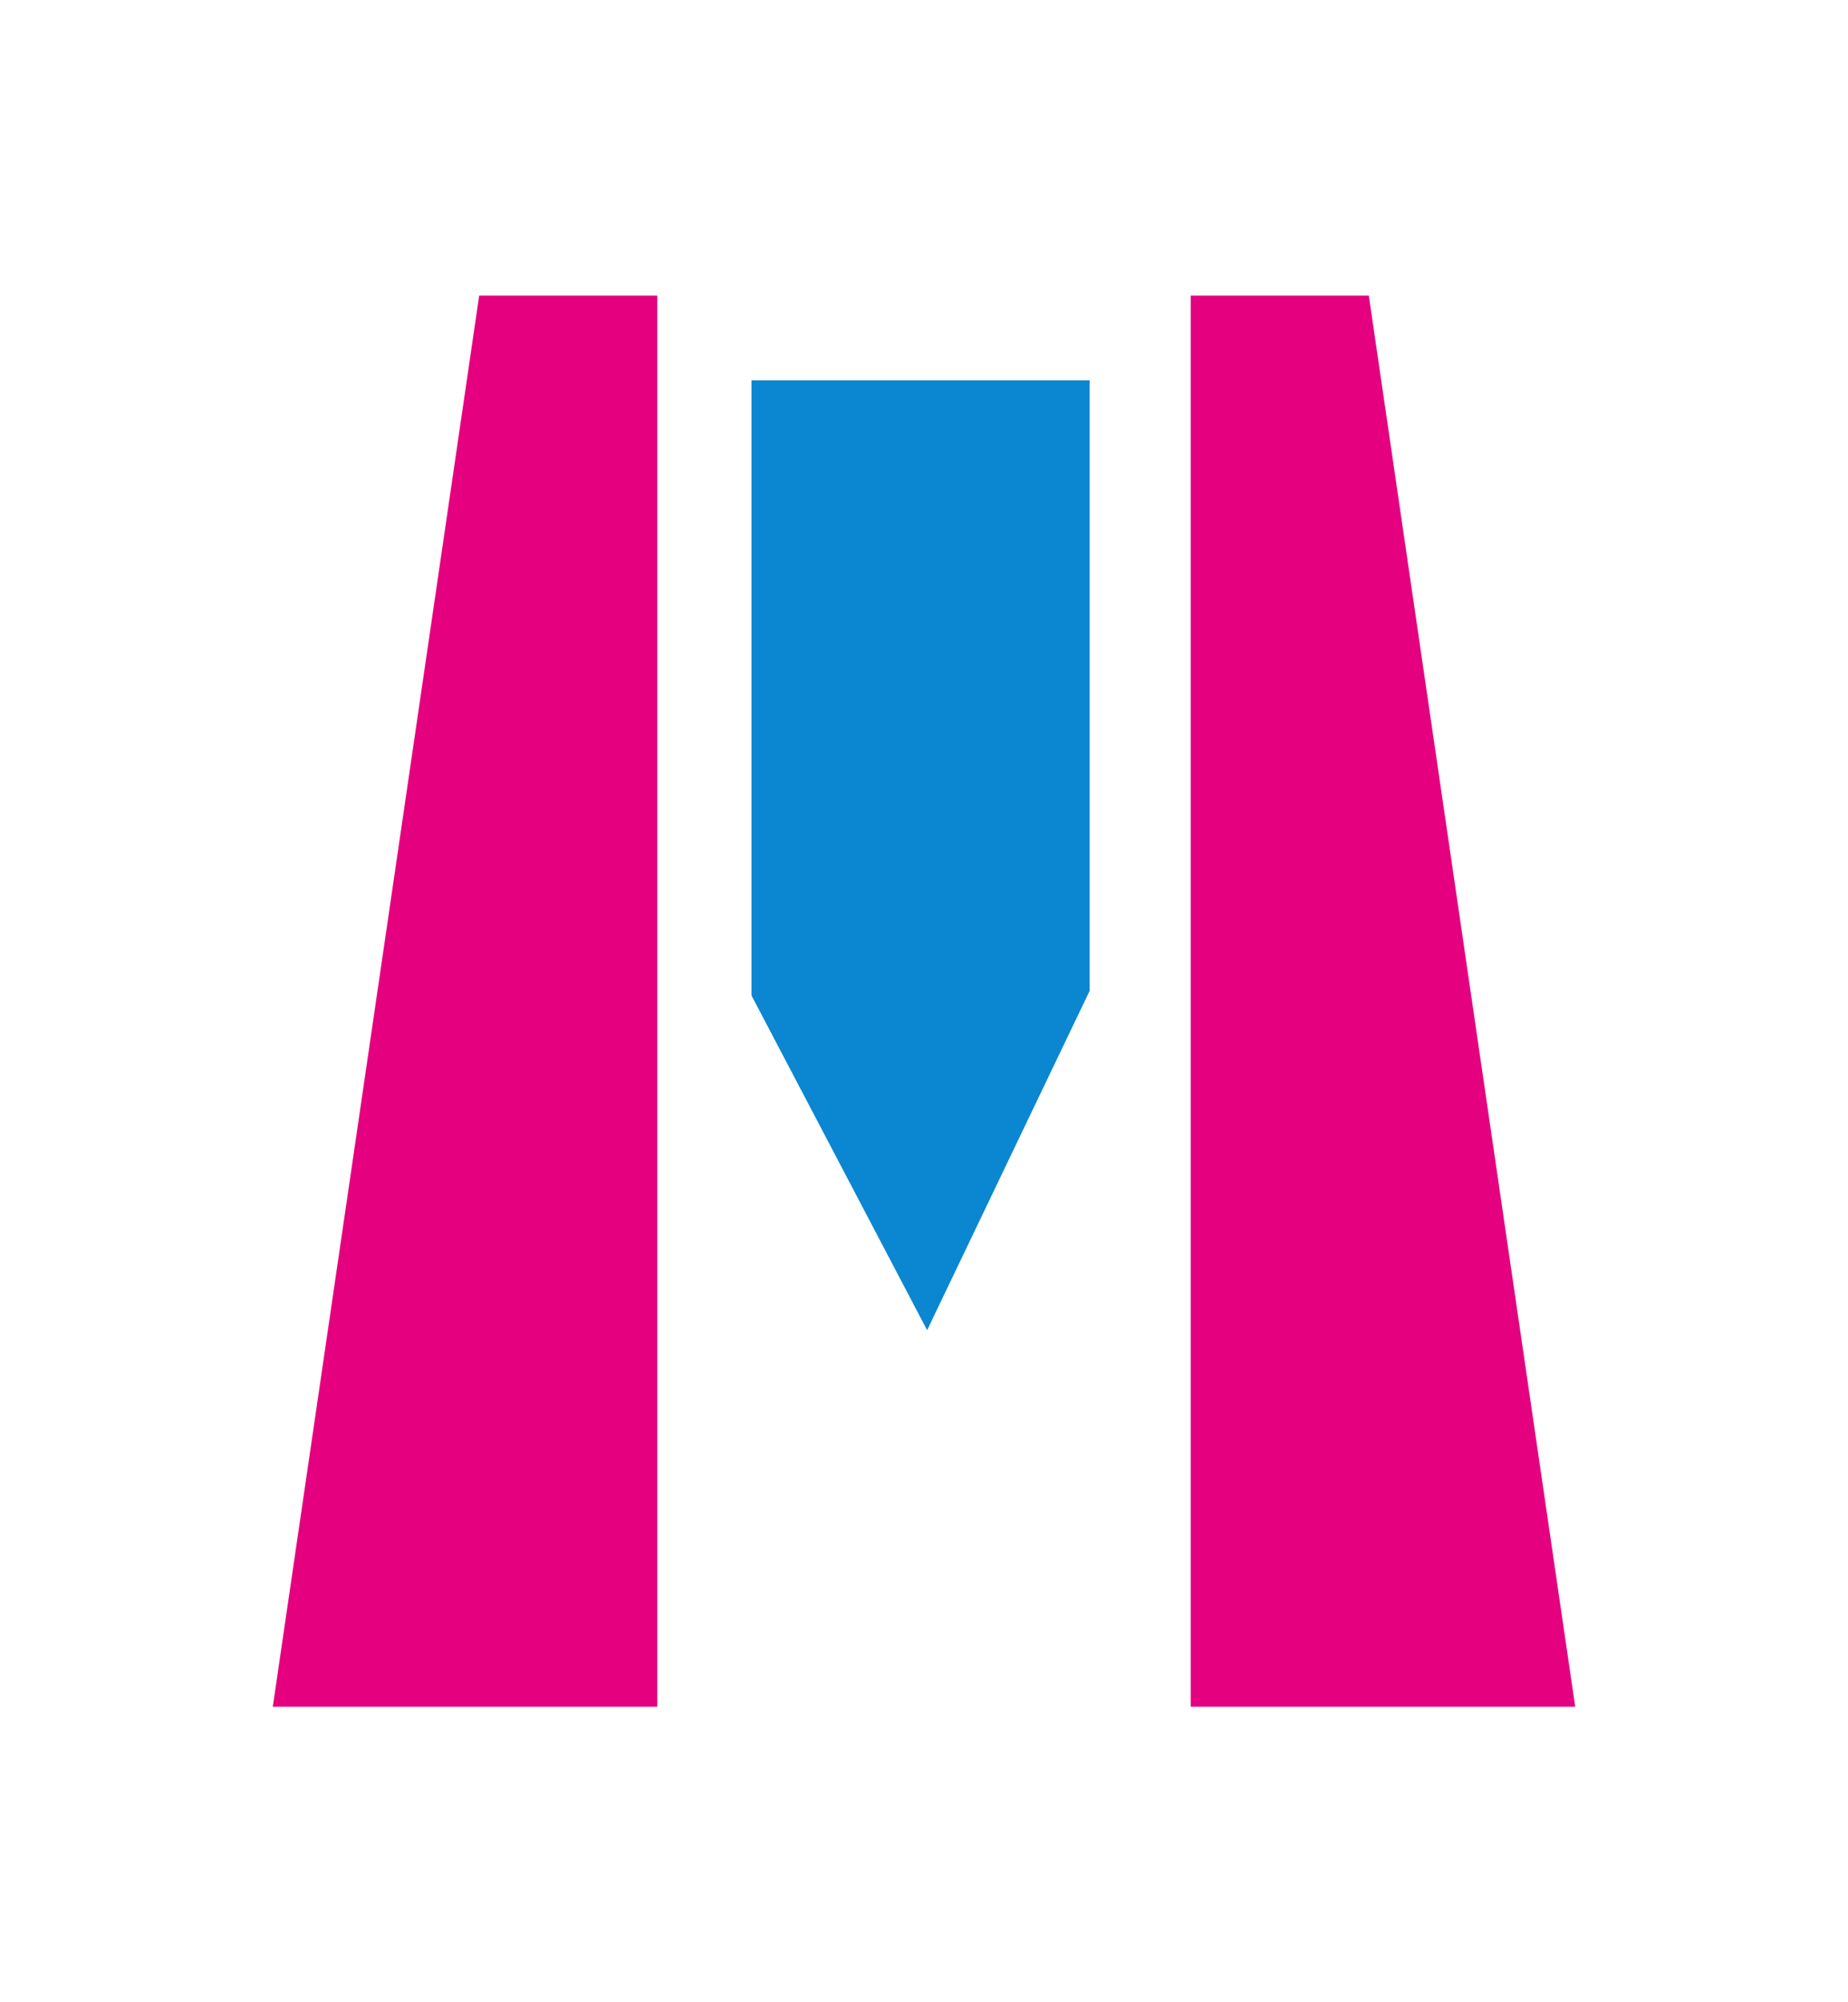 <?xml version="1.0" encoding="utf-8"?>
<!-- Generator: Adobe Illustrator 16.0.0, SVG Export Plug-In . SVG Version: 6.00 Build 0)  -->
<!DOCTYPE svg PUBLIC "-//W3C//DTD SVG 1.1//EN" "http://www.w3.org/Graphics/SVG/1.1/DTD/svg11.dtd">
<svg version="1.1" id="图层_1" xmlns="http://www.w3.org/2000/svg" xmlns:xlink="http://www.w3.org/1999/xlink" x="0px" y="0px"
	 width="108.992px" height="118.035px" viewBox="0 0 108.992 118.035" enable-background="new 0 0 108.992 118.035"
	 xml:space="preserve">
<polygon fill="#E4007F" points="38.766,100.611 16.089,100.611 28.262,17.424 38.766,17.424 "/>
<polygon fill="#0B86D1" points="44.322,22.421 64.262,22.421 64.262,58.416 54.68,78.413 44.322,58.683 "/>
<polygon fill="#E4007F" points="70.226,100.611 92.903,100.611 80.73,17.424 70.226,17.424 "/>
</svg>
